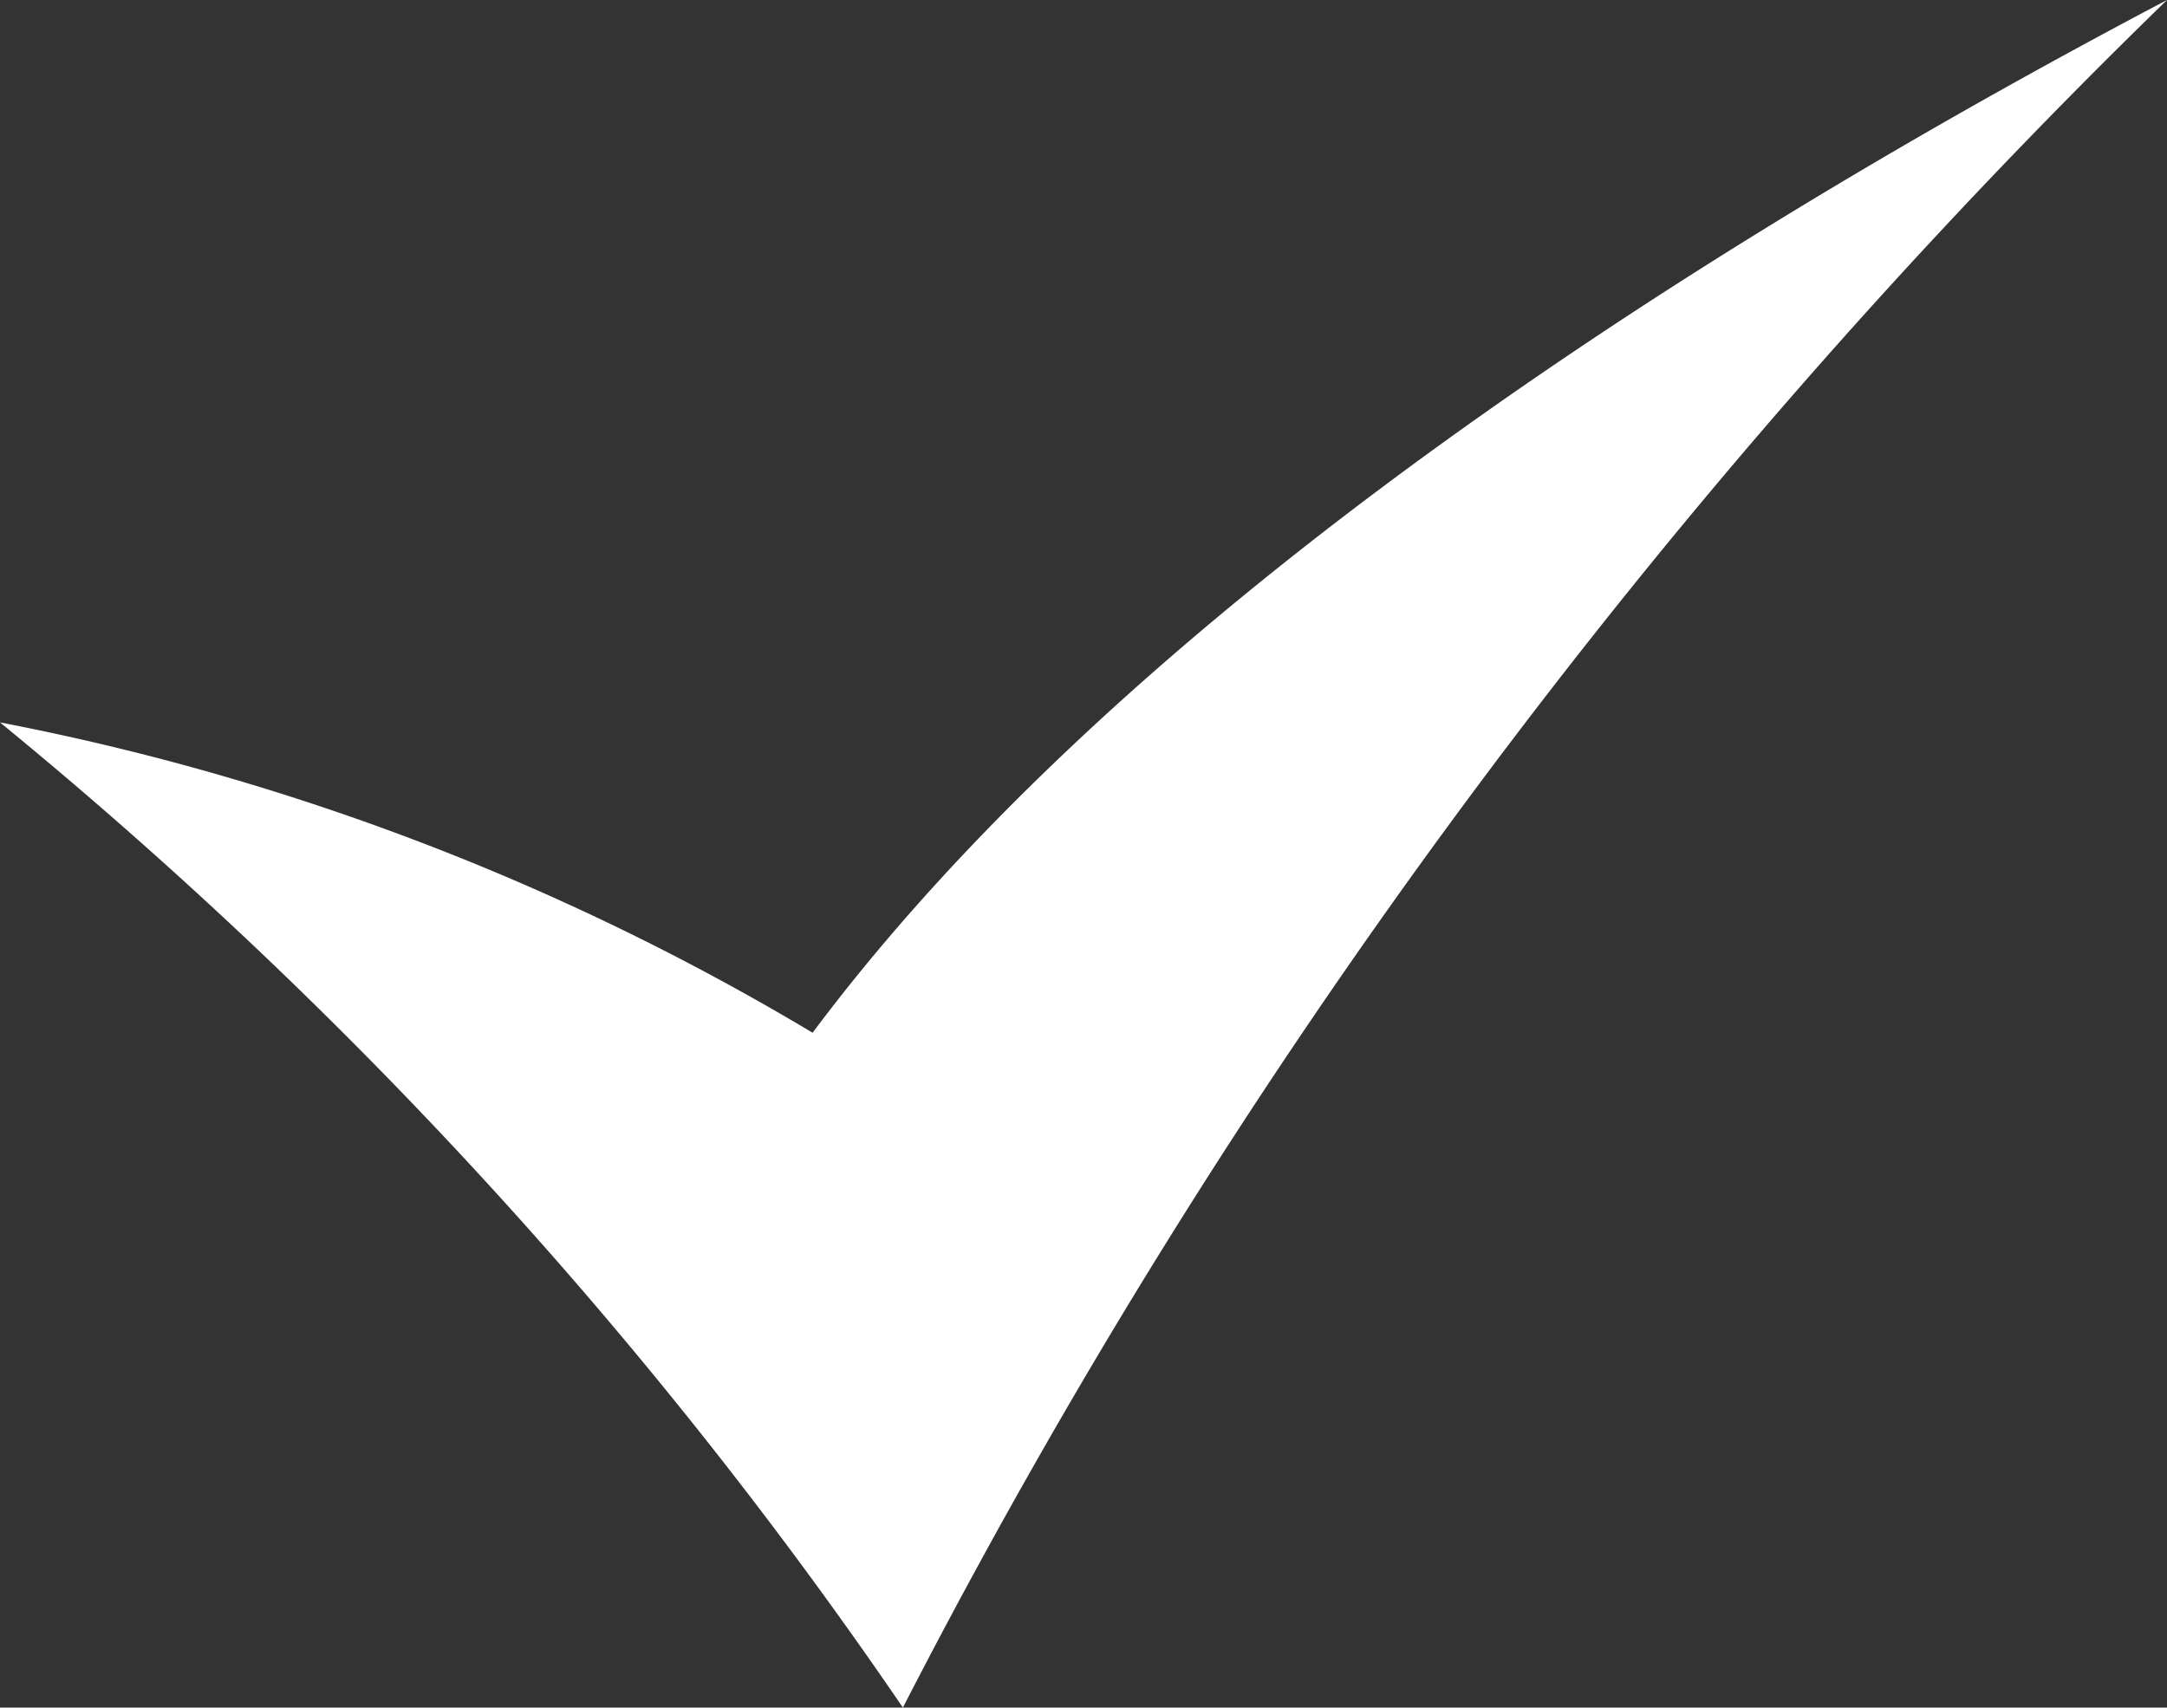 <svg xmlns="http://www.w3.org/2000/svg" width="30.289" height="23.874" viewBox="0 0 30.289 23.874">
  <rect x="0" y="0" width="30.289" height="23.874" fill="#333333" stroke="none"/>
  <path id="check" d="M0,13.1a34.99,34.99,0,0,1,11.358,4.339C15.343,12.1,22.5,7.1,30.289,3A91.845,91.845,0,0,0,12.62,26.874,65.523,65.523,0,0,0,0,13.1Z" transform="translate(0 -3)" fill="#fff"/>
</svg>
